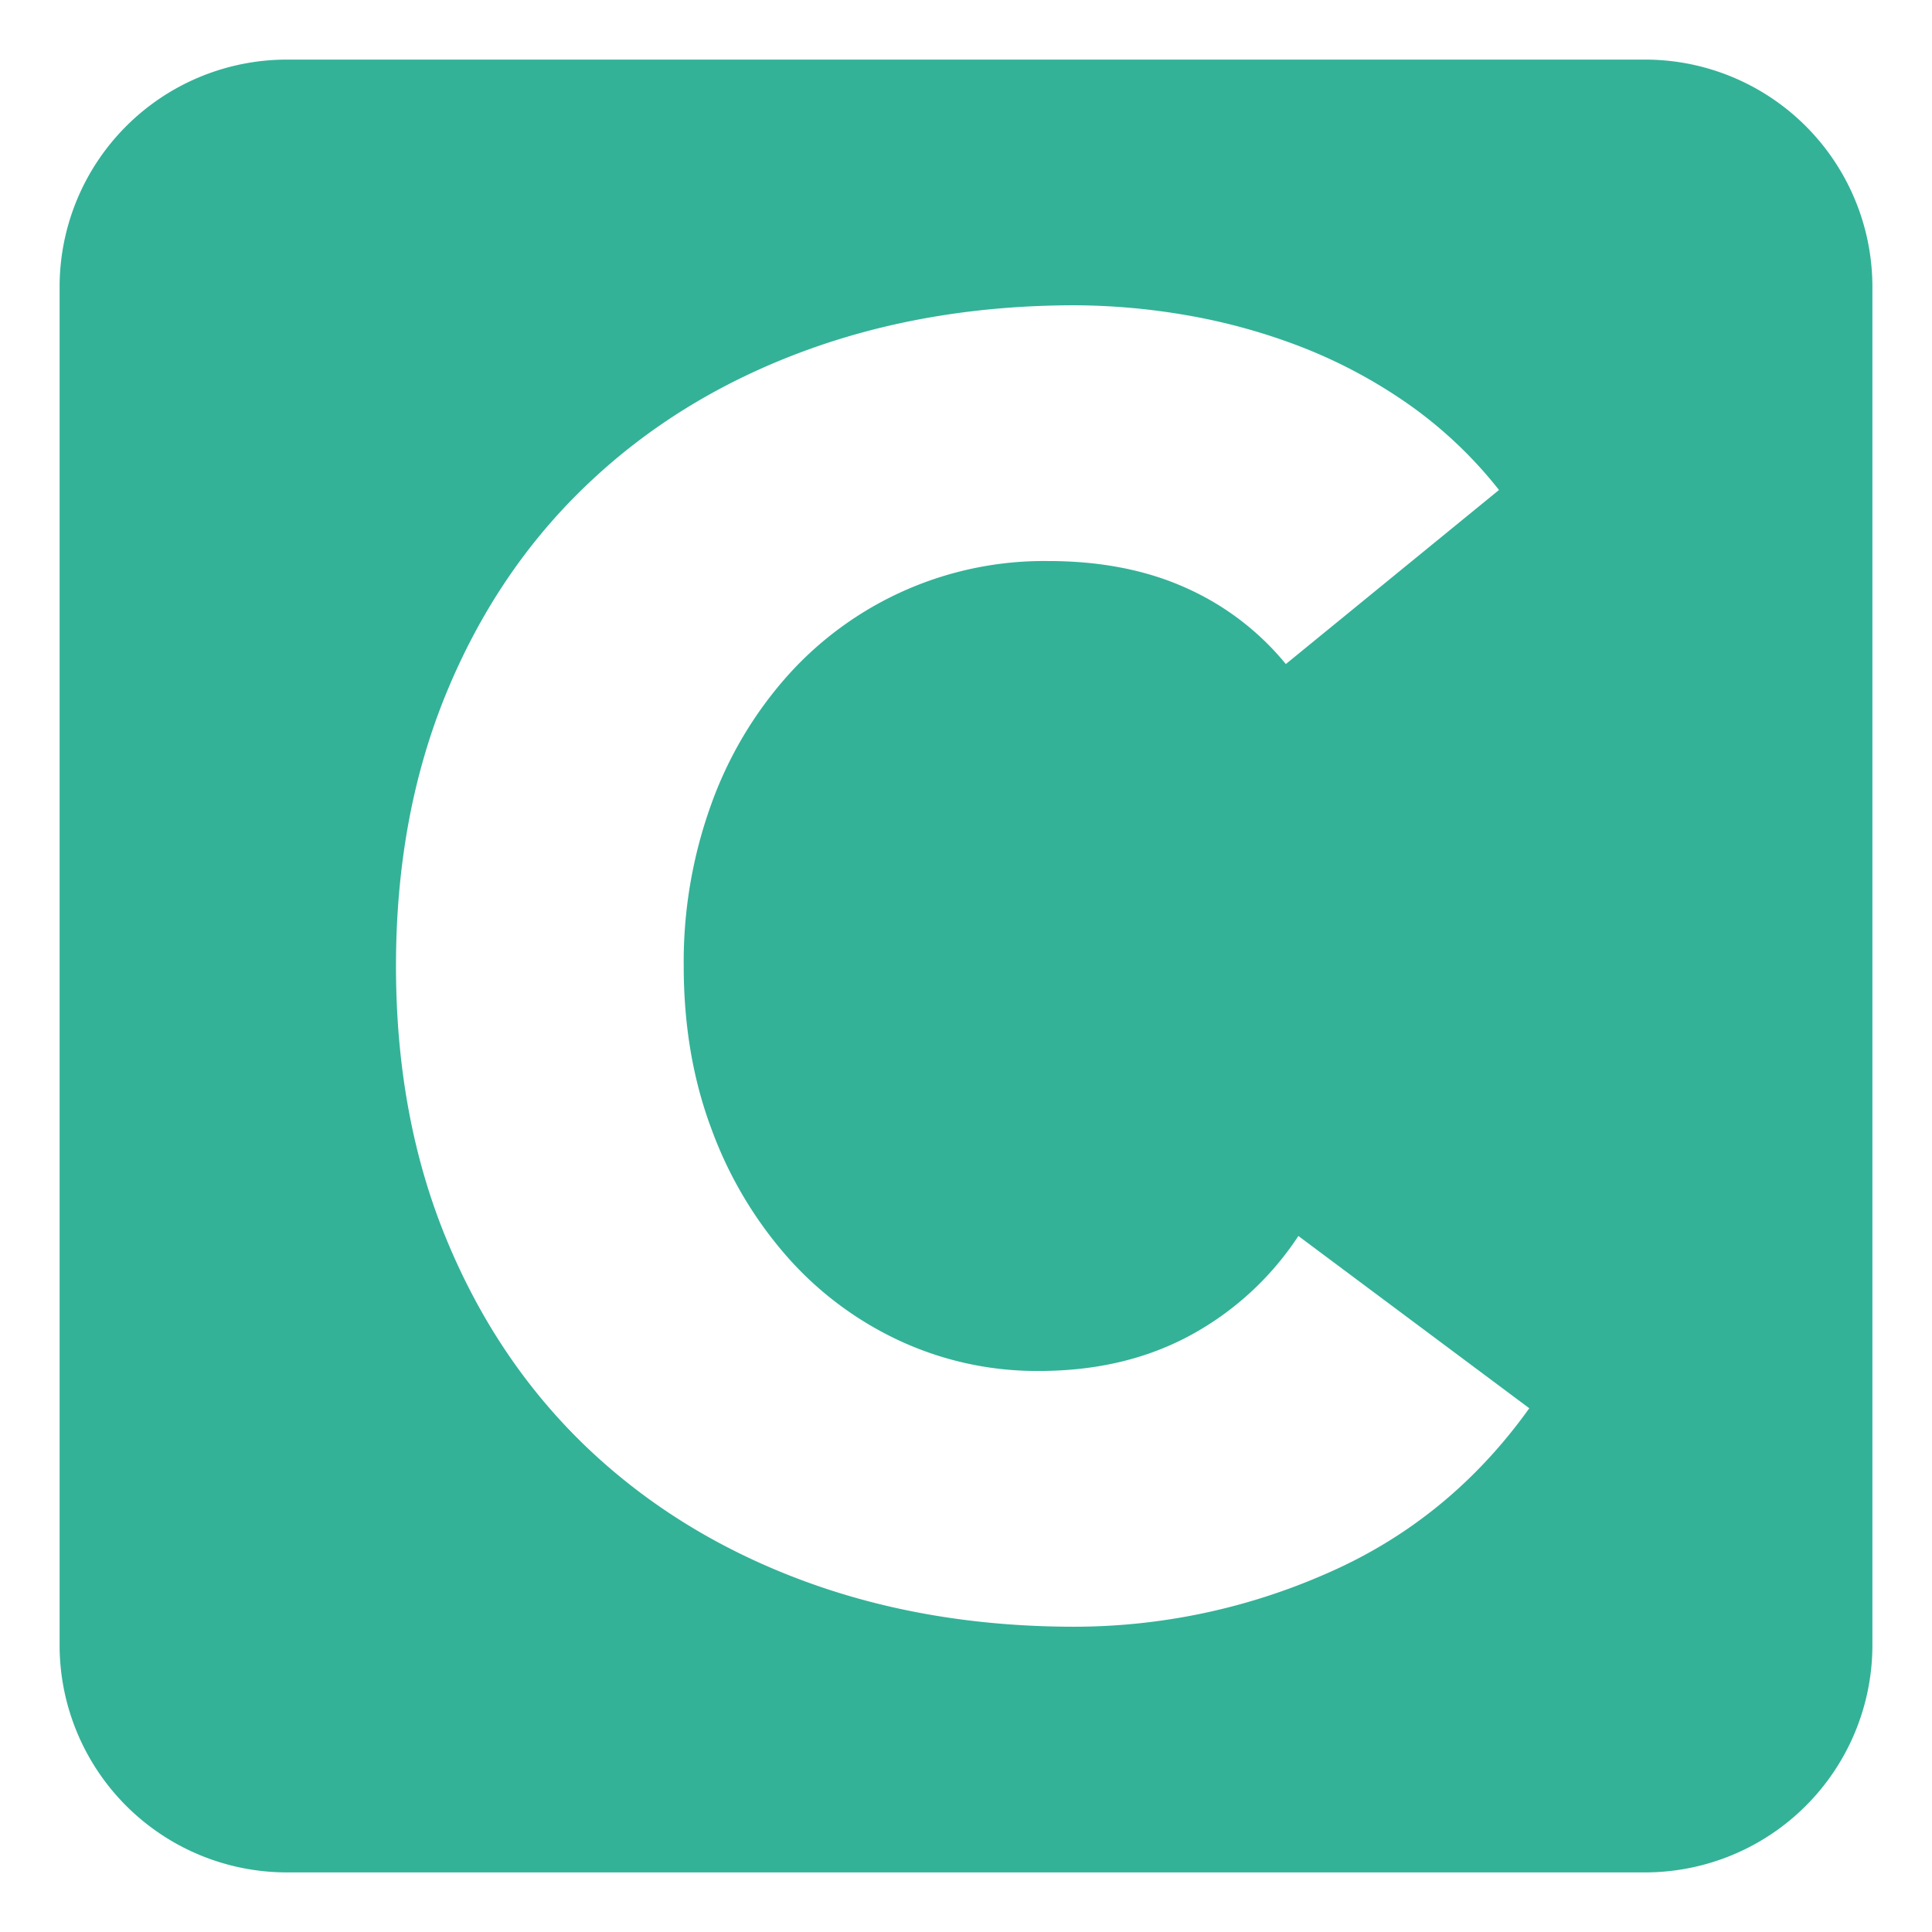 <svg id="Ebene_1" data-name="Ebene 1" xmlns="http://www.w3.org/2000/svg" viewBox="0 0 566.93 566.93"><defs><style>.cls-1{fill:#33b298;}</style></defs><path class="cls-1" d="M482.93,17.49H84A66.71,66.71,0,0,0,17.49,84V482.93A66.71,66.71,0,0,0,84,549.44H482.93a66.71,66.71,0,0,0,66.51-66.51V84A66.71,66.71,0,0,0,482.93,17.49ZM389.31,461.72a183.9,183.9,0,0,1-74,15.63q-43.28,0-79.74-13.55T172.49,425q-26.58-25.28-41.44-61.24T116.2,283.46q0-44.29,14.85-80.26T172.49,142q26.58-25.28,63.07-38.83T315.3,89.58a196.59,196.59,0,0,1,32.58,2.86,176.73,176.73,0,0,1,33.35,9.12,148.91,148.91,0,0,1,31.54,16.68,126.18,126.18,0,0,1,27.1,25.54l-62.55,51.08a79.85,79.85,0,0,0-29.44-22.41q-17.47-7.83-40.4-7.82a101,101,0,0,0-76.35,33.62A115.25,115.25,0,0,0,208.71,236a135.91,135.91,0,0,0-8.08,47.43q0,26.07,8.08,47.69a118.28,118.28,0,0,0,22.16,37.53A100.16,100.16,0,0,0,264,393.44a95.66,95.66,0,0,0,40.92,8.86q25,0,44.3-10.42A88.22,88.22,0,0,0,381,362.69l67.76,50.55Q425.27,446.09,389.31,461.72Z"/></svg>